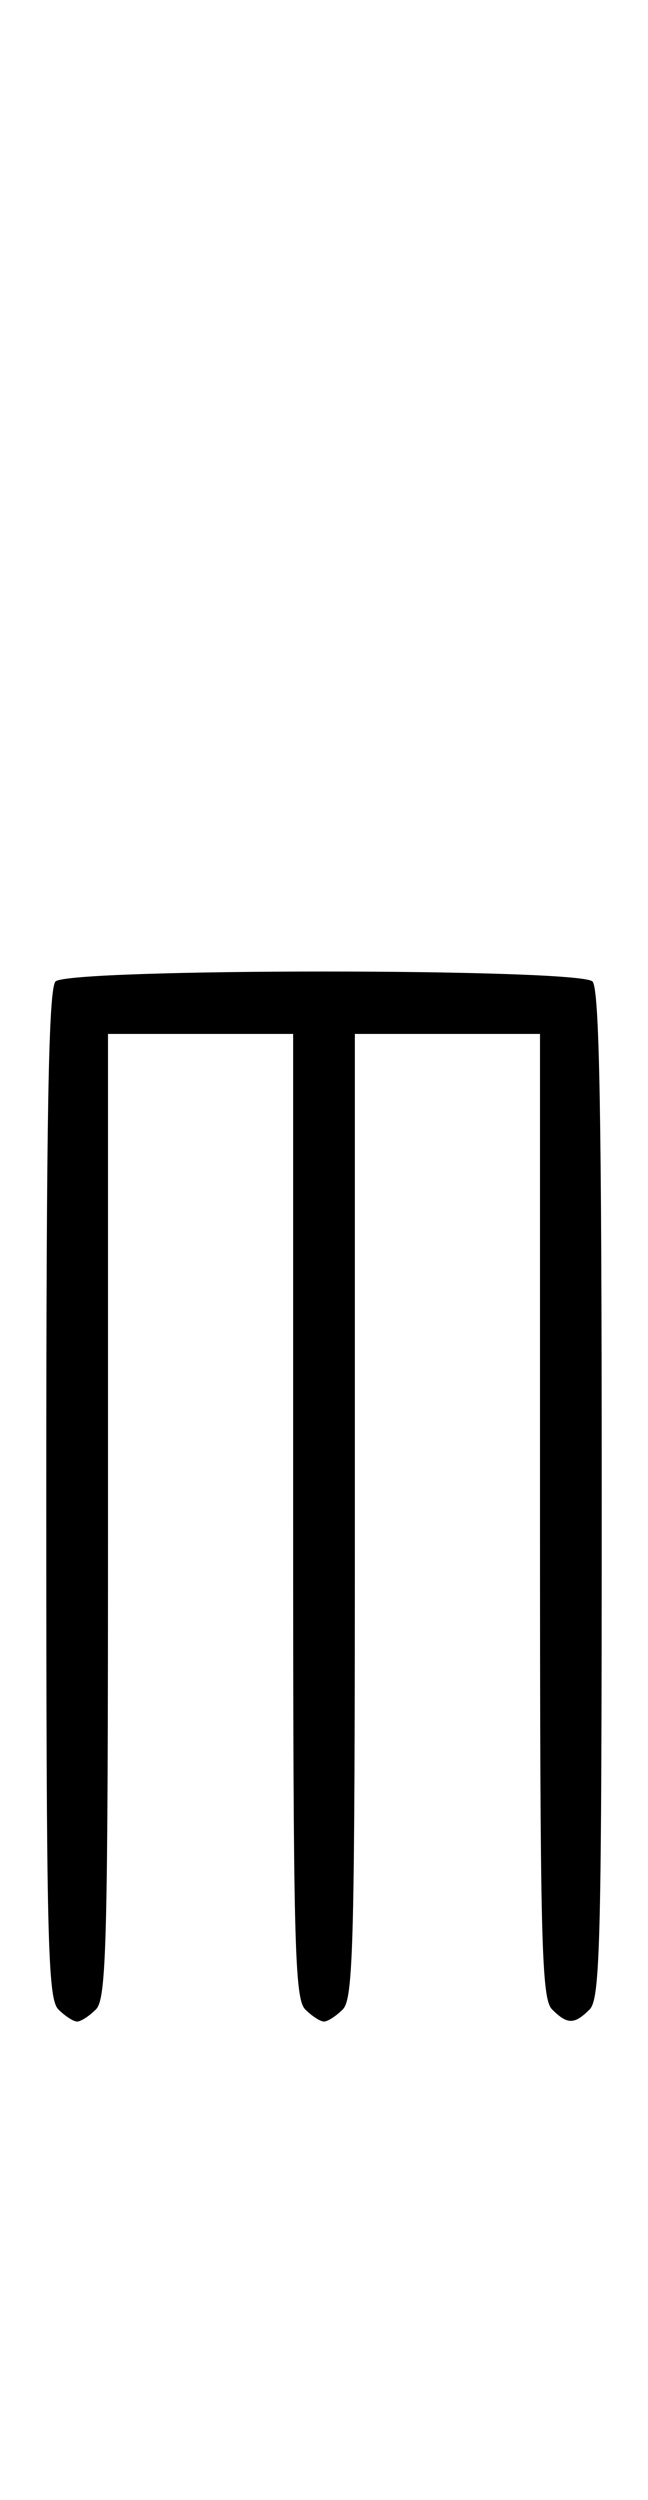 <svg xmlns="http://www.w3.org/2000/svg" width="84" height="324" viewBox="0 0 84 324" version="1.1">
	<path d="M 7.200 127.200 C 6.291 128.109, 6 144.229, 6 193.629 C 6 251.594, 6.175 259.032, 7.571 260.429 C 8.436 261.293, 9.529 262, 10 262 C 10.471 262, 11.564 261.293, 12.429 260.429 C 13.824 259.034, 14 251.848, 14 196.429 L 14 134 26 134 L 38 134 38 196.429 C 38 251.848, 38.176 259.034, 39.571 260.429 C 40.436 261.293, 41.529 262, 42 262 C 42.471 262, 43.564 261.293, 44.429 260.429 C 45.824 259.034, 46 251.848, 46 196.429 L 46 134 58 134 L 70 134 70 196.429 C 70 251.848, 70.176 259.034, 71.571 260.429 C 73.545 262.402, 74.455 262.402, 76.429 260.429 C 77.825 259.032, 78 251.594, 78 193.629 C 78 144.229, 77.709 128.109, 76.800 127.200 C 75.081 125.481, 8.919 125.481, 7.200 127.200 " stroke="none" fill="black" fill-rule="evenodd"/>
</svg>